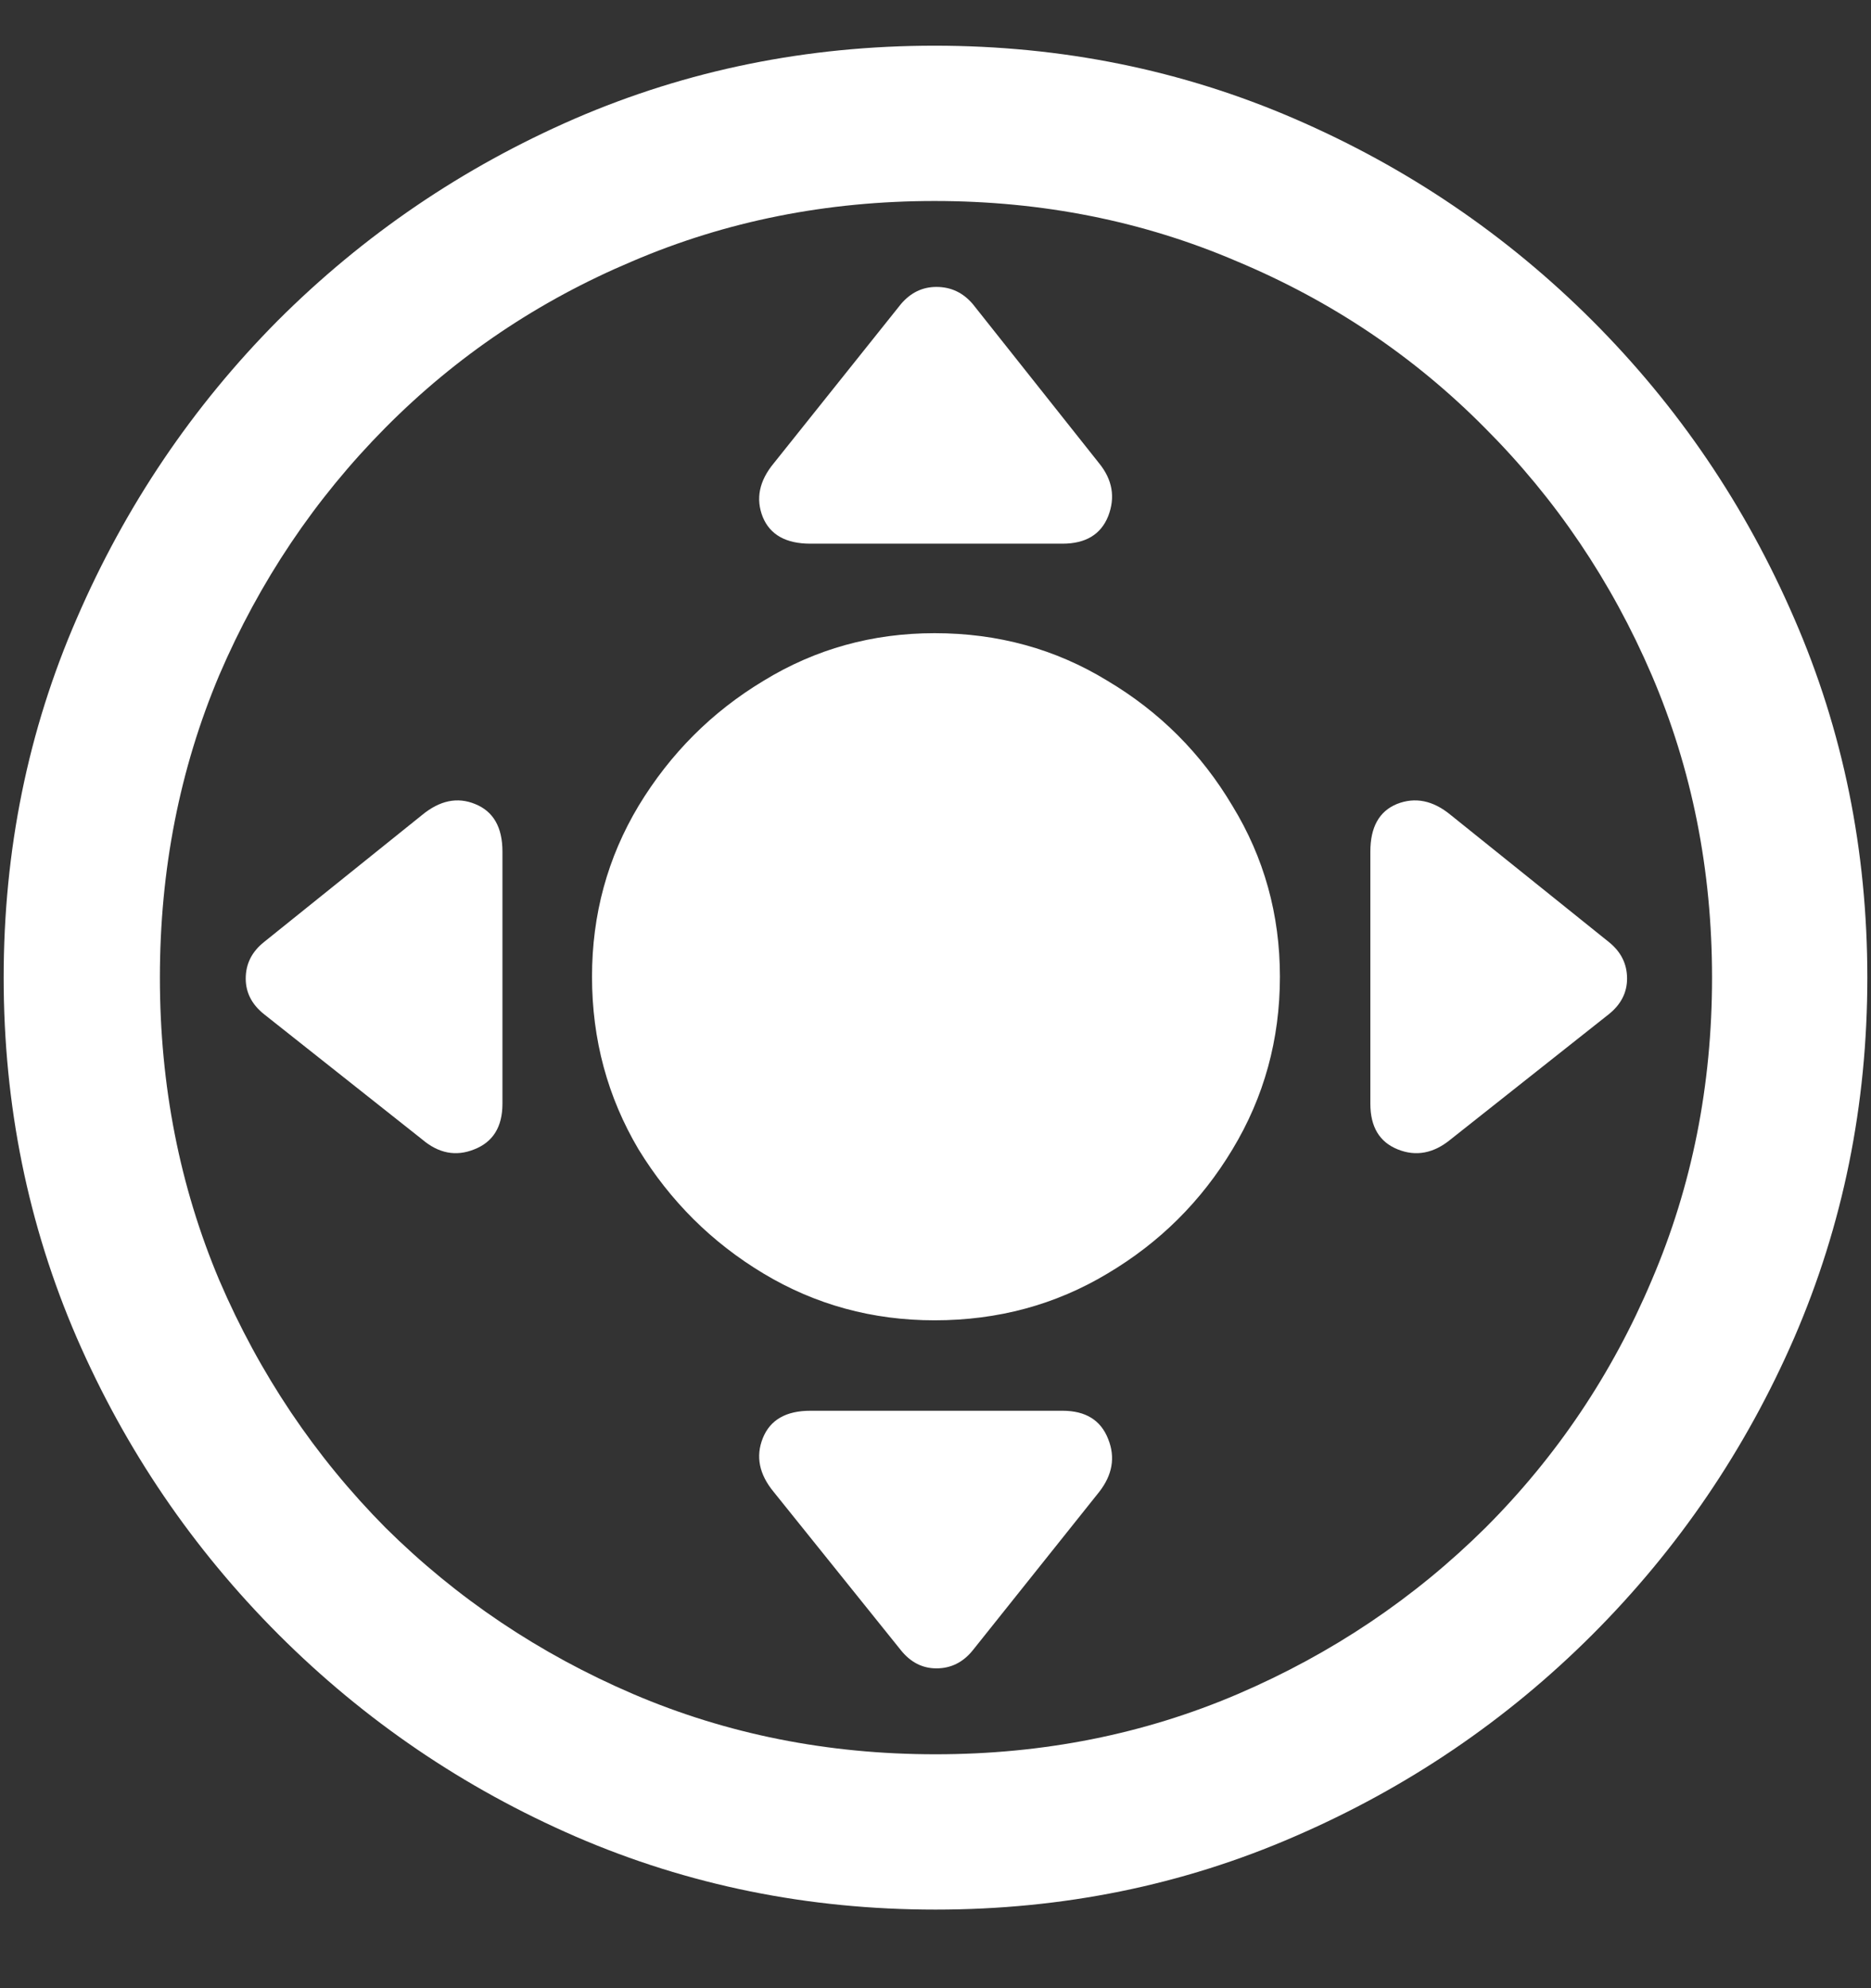 <?xml version="1.0" encoding="UTF-8"?>
<svg xmlns="http://www.w3.org/2000/svg" xmlns:xlink="http://www.w3.org/1999/xlink" width="24" height="25.5" viewBox="0 0 24 25.5" version="1.1">
<rect x="0" y="0" width="24" height="25.5" fill="#333333" stroke="none"/>
<g id="surface1">
<path style=" stroke:none;fill-rule:nonzero;fill:rgb(100%,100%,100%);fill-opacity:1;" d="M 12 24.492 C 13.633 24.492 15.168 24.18 16.605 23.555 C 18.051 22.93 19.324 22.066 20.426 20.965 C 21.527 19.863 22.391 18.594 23.016 17.156 C 23.641 15.711 23.953 14.172 23.953 12.539 C 23.953 10.906 23.641 9.371 23.016 7.934 C 22.391 6.488 21.527 5.215 20.426 4.113 C 19.324 3.012 18.051 2.148 16.605 1.523 C 15.16 0.898 13.621 0.586 11.988 0.586 C 10.355 0.586 8.816 0.898 7.371 1.523 C 5.934 2.148 4.664 3.012 3.562 4.113 C 2.469 5.215 1.609 6.488 0.984 7.934 C 0.359 9.371 0.047 10.906 0.047 12.539 C 0.047 14.172 0.359 15.711 0.984 17.156 C 1.609 18.594 2.473 19.863 3.574 20.965 C 4.676 22.066 5.945 22.93 7.383 23.555 C 8.828 24.18 10.367 24.492 12 24.492 Z M 12 22.5 C 10.617 22.5 9.324 22.242 8.121 21.727 C 6.918 21.211 5.859 20.5 4.945 19.594 C 4.039 18.68 3.328 17.621 2.812 16.418 C 2.305 15.215 2.051 13.922 2.051 12.539 C 2.051 11.156 2.305 9.863 2.812 8.66 C 3.328 7.457 4.039 6.398 4.945 5.484 C 5.852 4.57 6.906 3.859 8.109 3.352 C 9.312 2.836 10.605 2.578 11.988 2.578 C 13.371 2.578 14.664 2.836 15.867 3.352 C 17.078 3.859 18.137 4.57 19.043 5.484 C 19.957 6.398 20.672 7.457 21.188 8.66 C 21.703 9.863 21.961 11.156 21.961 12.539 C 21.961 13.922 21.703 15.215 21.188 16.418 C 20.68 17.621 19.969 18.68 19.055 19.594 C 18.141 20.5 17.082 21.211 15.879 21.727 C 14.676 22.242 13.383 22.5 12 22.5 Z M 11.988 16.934 C 12.801 16.934 13.539 16.734 14.203 16.336 C 14.875 15.938 15.41 15.406 15.809 14.742 C 16.215 14.07 16.418 13.332 16.418 12.527 C 16.418 11.73 16.215 11 15.809 10.336 C 15.41 9.664 14.875 9.129 14.203 8.73 C 13.539 8.324 12.801 8.121 11.988 8.121 C 11.191 8.121 10.461 8.324 9.797 8.73 C 9.133 9.129 8.598 9.664 8.191 10.336 C 7.793 11 7.594 11.73 7.594 12.527 C 7.594 13.332 7.793 14.07 8.191 14.742 C 8.598 15.406 9.133 15.938 9.797 16.336 C 10.461 16.734 11.191 16.934 11.988 16.934 Z M 14.098 5.941 L 12.48 3.902 C 12.355 3.754 12.199 3.68 12.012 3.68 C 11.832 3.68 11.68 3.754 11.555 3.902 L 9.926 5.941 C 9.738 6.168 9.691 6.398 9.785 6.633 C 9.879 6.859 10.082 6.973 10.395 6.973 L 13.629 6.973 C 13.926 6.973 14.121 6.855 14.215 6.621 C 14.309 6.379 14.27 6.152 14.098 5.941 Z M 18.609 14.613 L 20.637 13.008 C 20.793 12.883 20.871 12.73 20.871 12.551 C 20.871 12.363 20.793 12.207 20.637 12.082 L 18.609 10.453 C 18.383 10.266 18.152 10.219 17.918 10.312 C 17.691 10.406 17.578 10.609 17.578 10.922 L 17.578 14.156 C 17.578 14.453 17.695 14.648 17.93 14.742 C 18.164 14.836 18.391 14.793 18.609 14.613 Z M 14.098 19.137 C 14.27 18.918 14.309 18.691 14.215 18.457 C 14.121 18.215 13.926 18.094 13.629 18.094 L 10.395 18.094 C 10.082 18.094 9.879 18.211 9.785 18.445 C 9.691 18.68 9.738 18.91 9.926 19.137 L 11.555 21.164 C 11.68 21.32 11.832 21.398 12.012 21.398 C 12.199 21.398 12.355 21.32 12.48 21.164 Z M 5.414 14.613 C 5.625 14.793 5.848 14.836 6.082 14.742 C 6.324 14.648 6.445 14.453 6.445 14.156 L 6.445 10.922 C 6.445 10.609 6.328 10.406 6.094 10.312 C 5.867 10.219 5.641 10.266 5.414 10.453 L 3.387 12.082 C 3.23 12.207 3.152 12.363 3.152 12.551 C 3.152 12.73 3.23 12.883 3.387 13.008 Z M 5.414 14.613 "/>
</g>
</svg>
